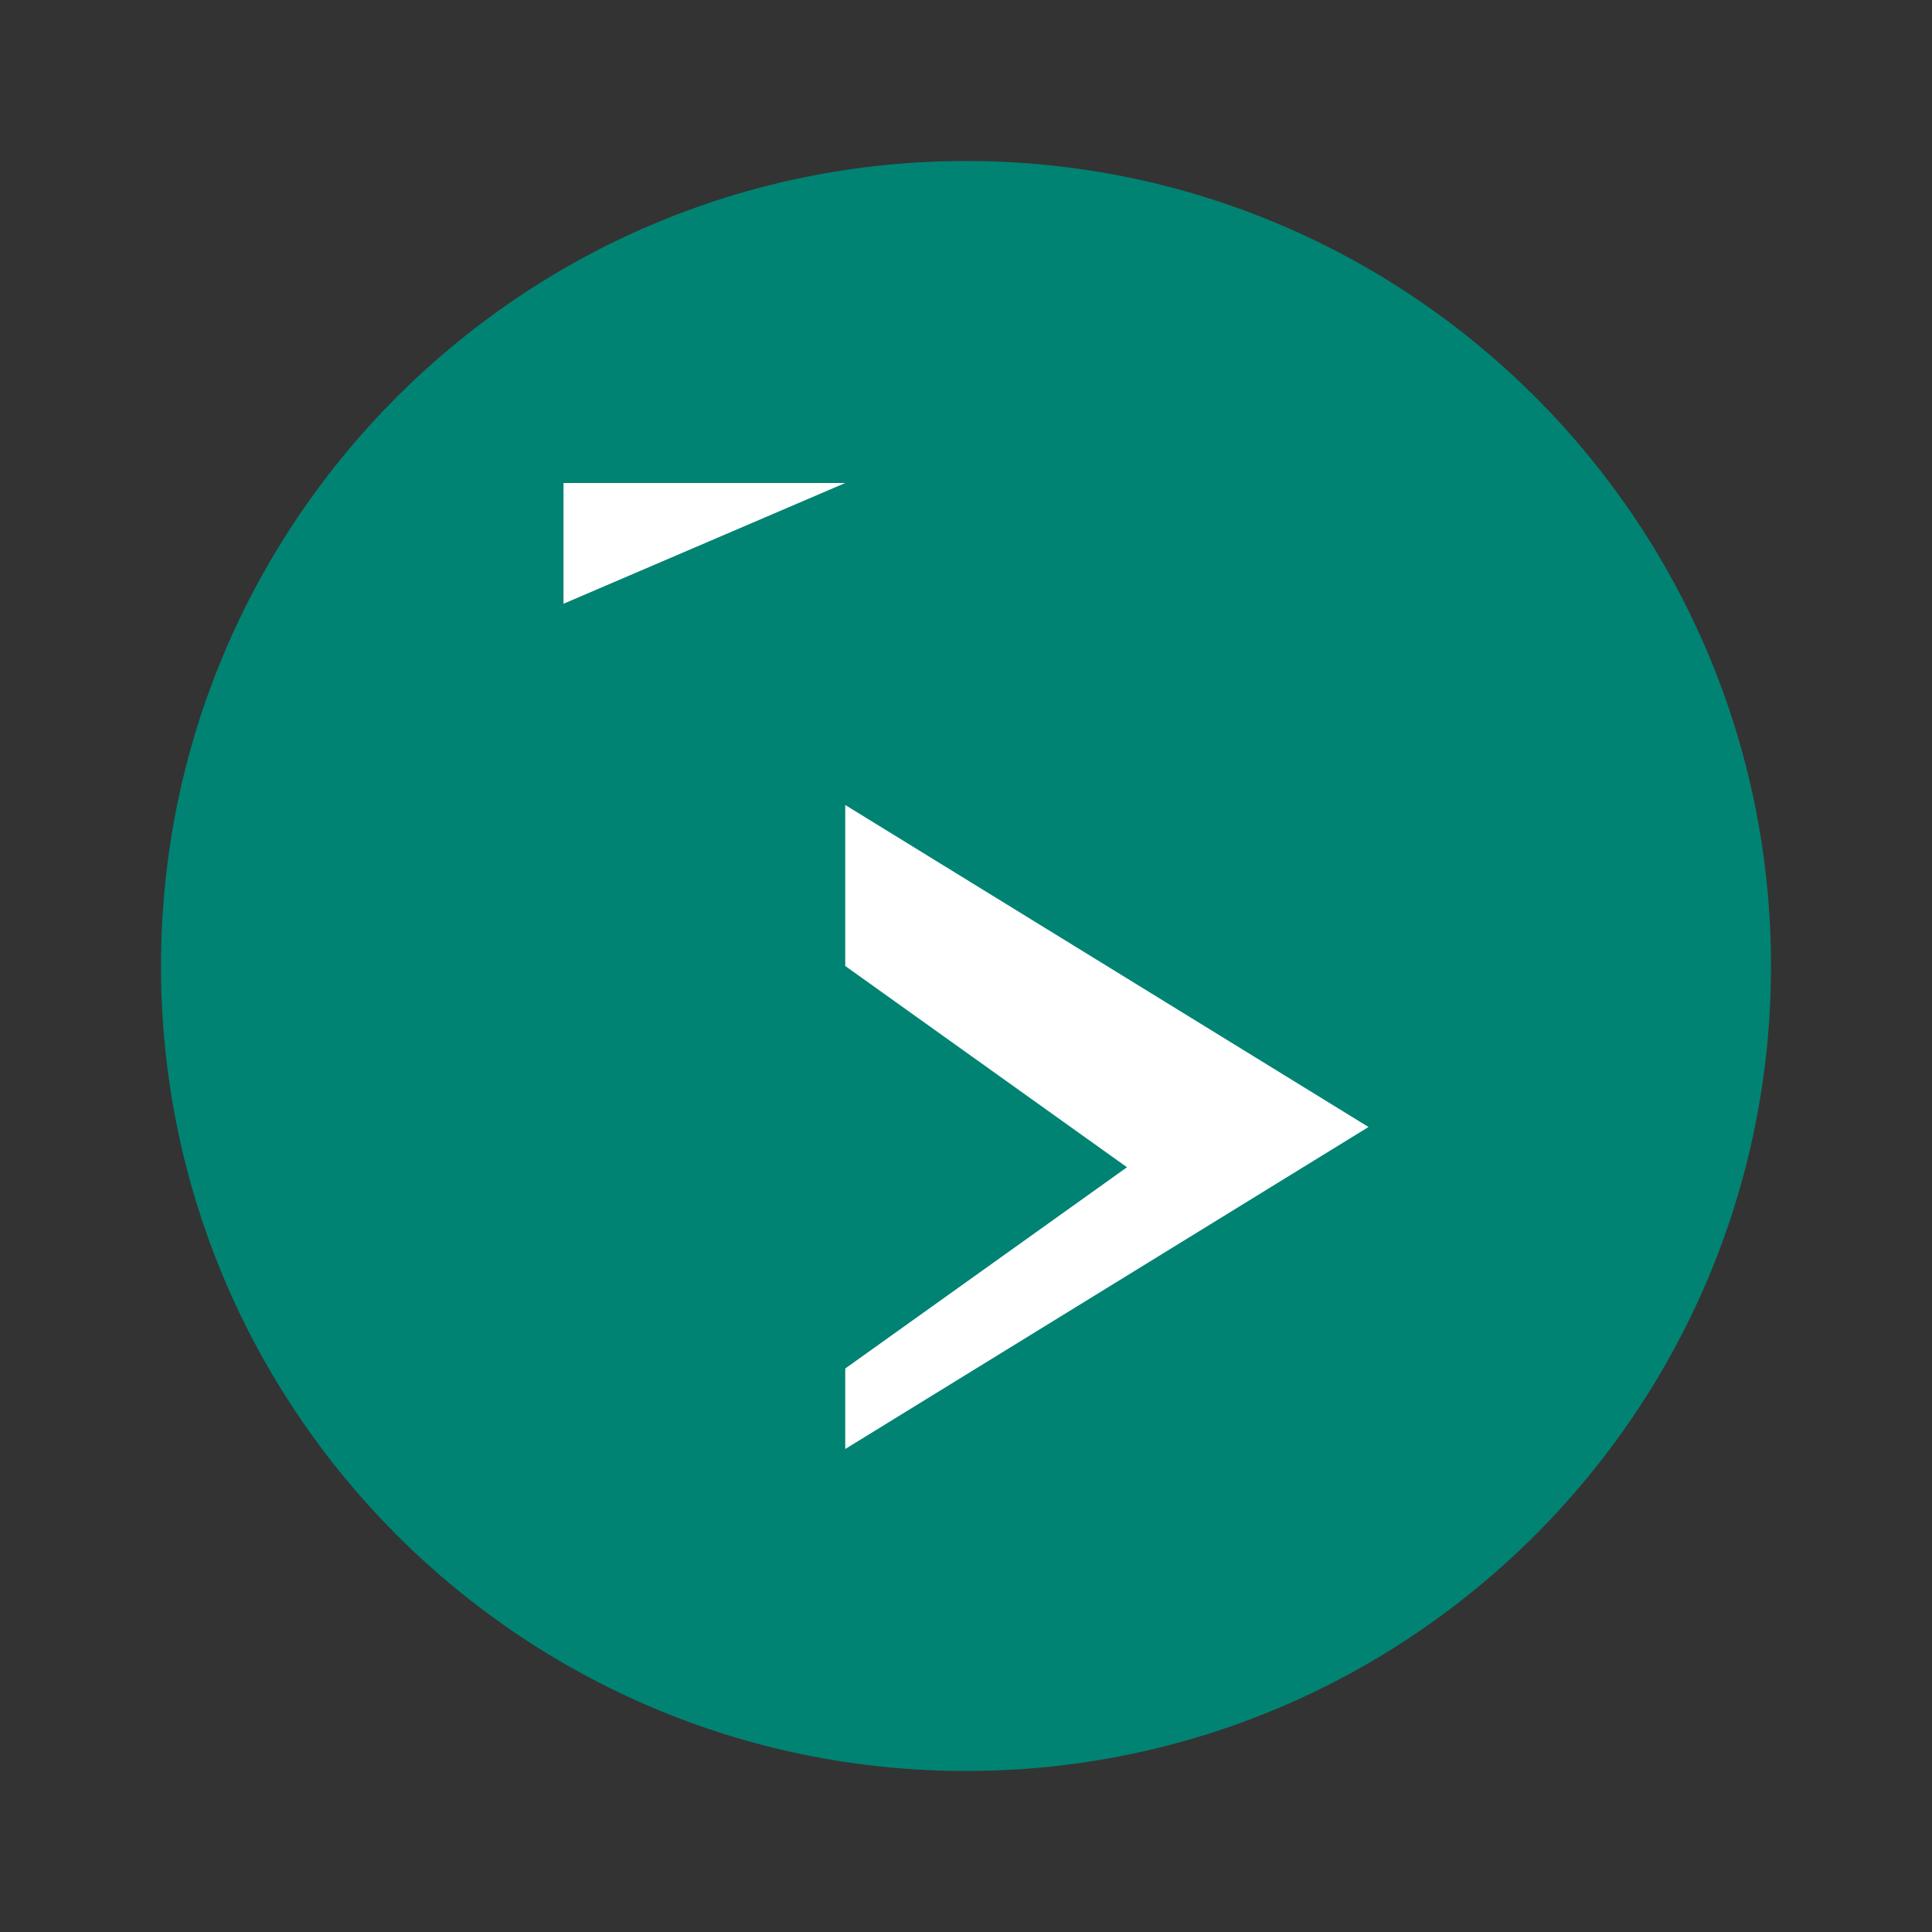<?xml version="1.0" encoding="UTF-8"?>
<svg xmlns="http://www.w3.org/2000/svg" viewBox="0 0 24 24" width="24" height="24">
  <rect x="0" y="0" width="24" height="24" fill="#333333" stroke="none"/>
  <path d="M12,2 C6.48,2 2,6.48 2,12 C2,17.52 6.48,22 12,22 C17.52,22 22,17.52 22,12 C22,6.48 17.52,2 12,2 Z" fill="#008373"/>
  <path d="M7,6 L10.5,6 L10.5,12 L14,14.5 L10.5,17 L10.5,18 L17,14 L10.5,10 L10.5,6 L7,7.5 Z" fill="#fff"/>
</svg>
